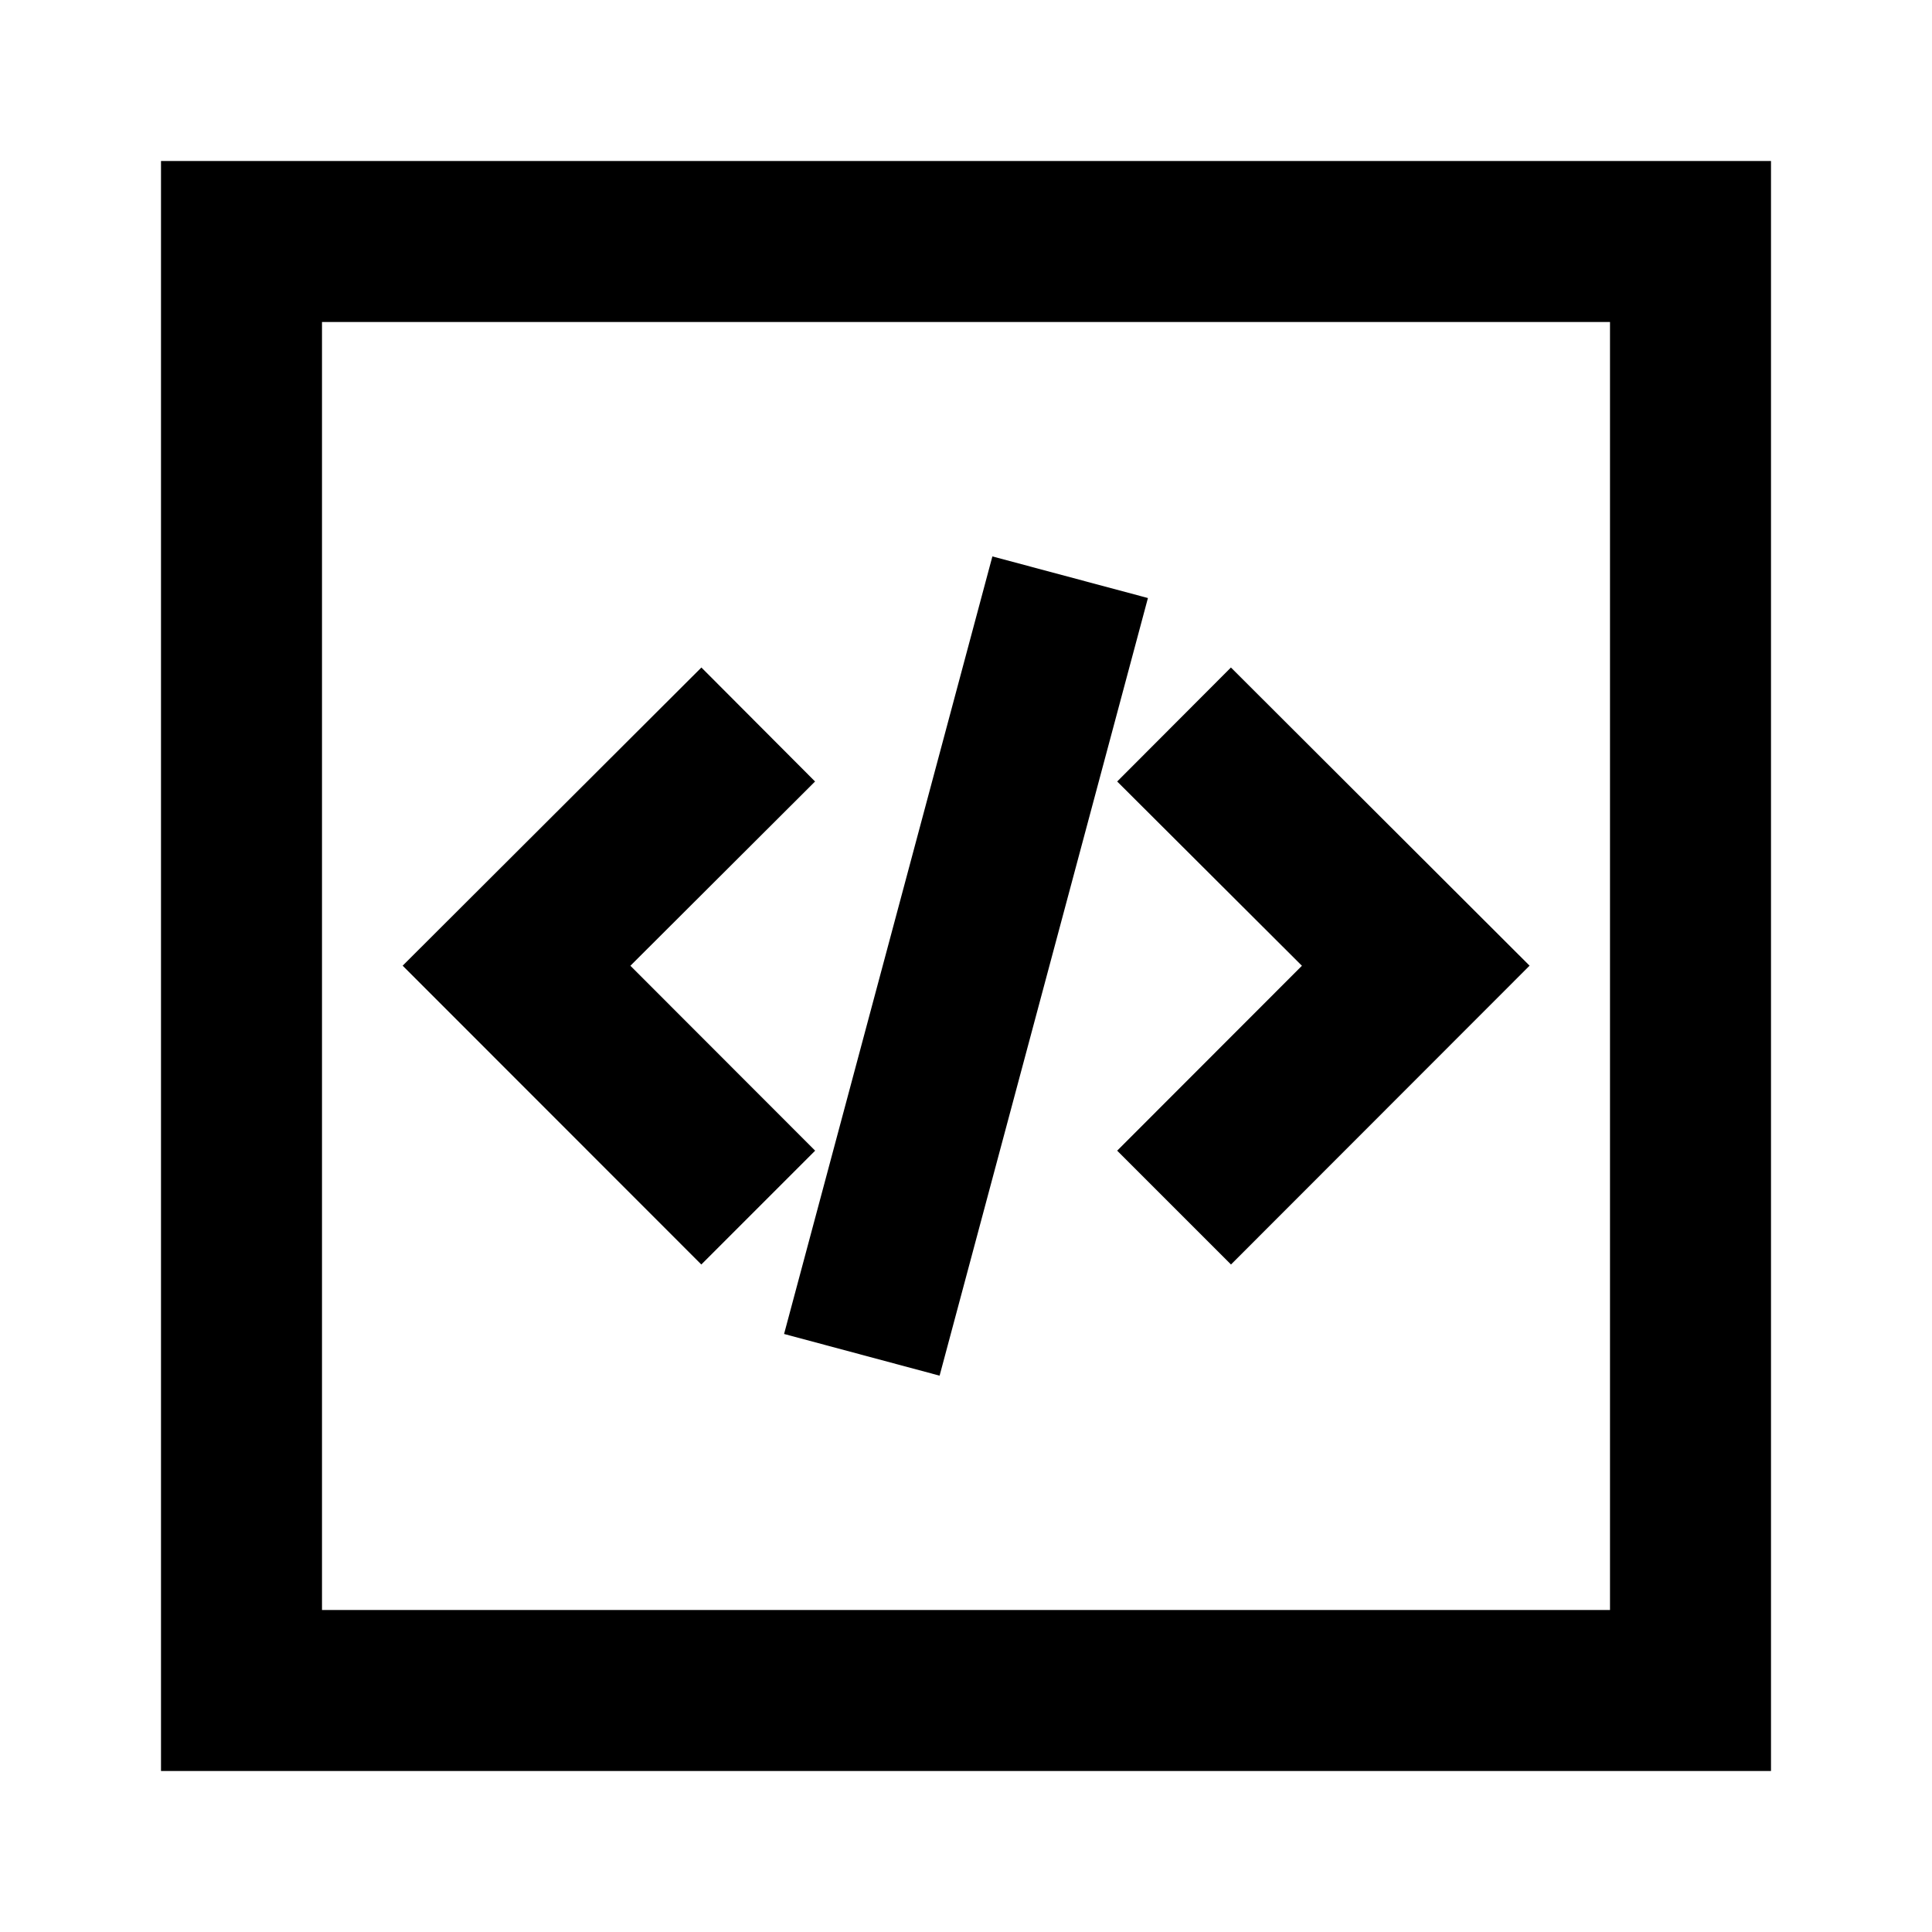 <?xml version="1.0" standalone="no"?><!DOCTYPE svg PUBLIC "-//W3C//DTD SVG 1.1//EN" "http://www.w3.org/Graphics/SVG/1.1/DTD/svg11.dtd"><svg t="1569588454051" class="icon" viewBox="0 0 1024 1024" version="1.1" xmlns="http://www.w3.org/2000/svg" p-id="4747" xmlns:xlink="http://www.w3.org/1999/xlink" width="128" height="128"><defs><style type="text/css"></style></defs><path d="M432 414.208L371.755 353.792l-158.336 158.037 158.293 158.379 60.331-60.331-97.92-98.005z" p-id="4748"></path><path d="M85.333 85.333h853.333v853.333H85.333V85.333z m85.333 85.333v682.667h682.667V170.667H170.667z" p-id="4749"></path><path d="M525.995 294.912l82.432 22.059-110.421 412.16-82.432-22.101 110.421-412.16z m60.331 104.491l-82.389-22.101 52.224-30.165 30.165 52.267zM592.128 414.208l60.288-60.416 158.293 158.037-158.251 158.379-60.331-60.331 97.92-98.005z" p-id="4750"></path></svg>
